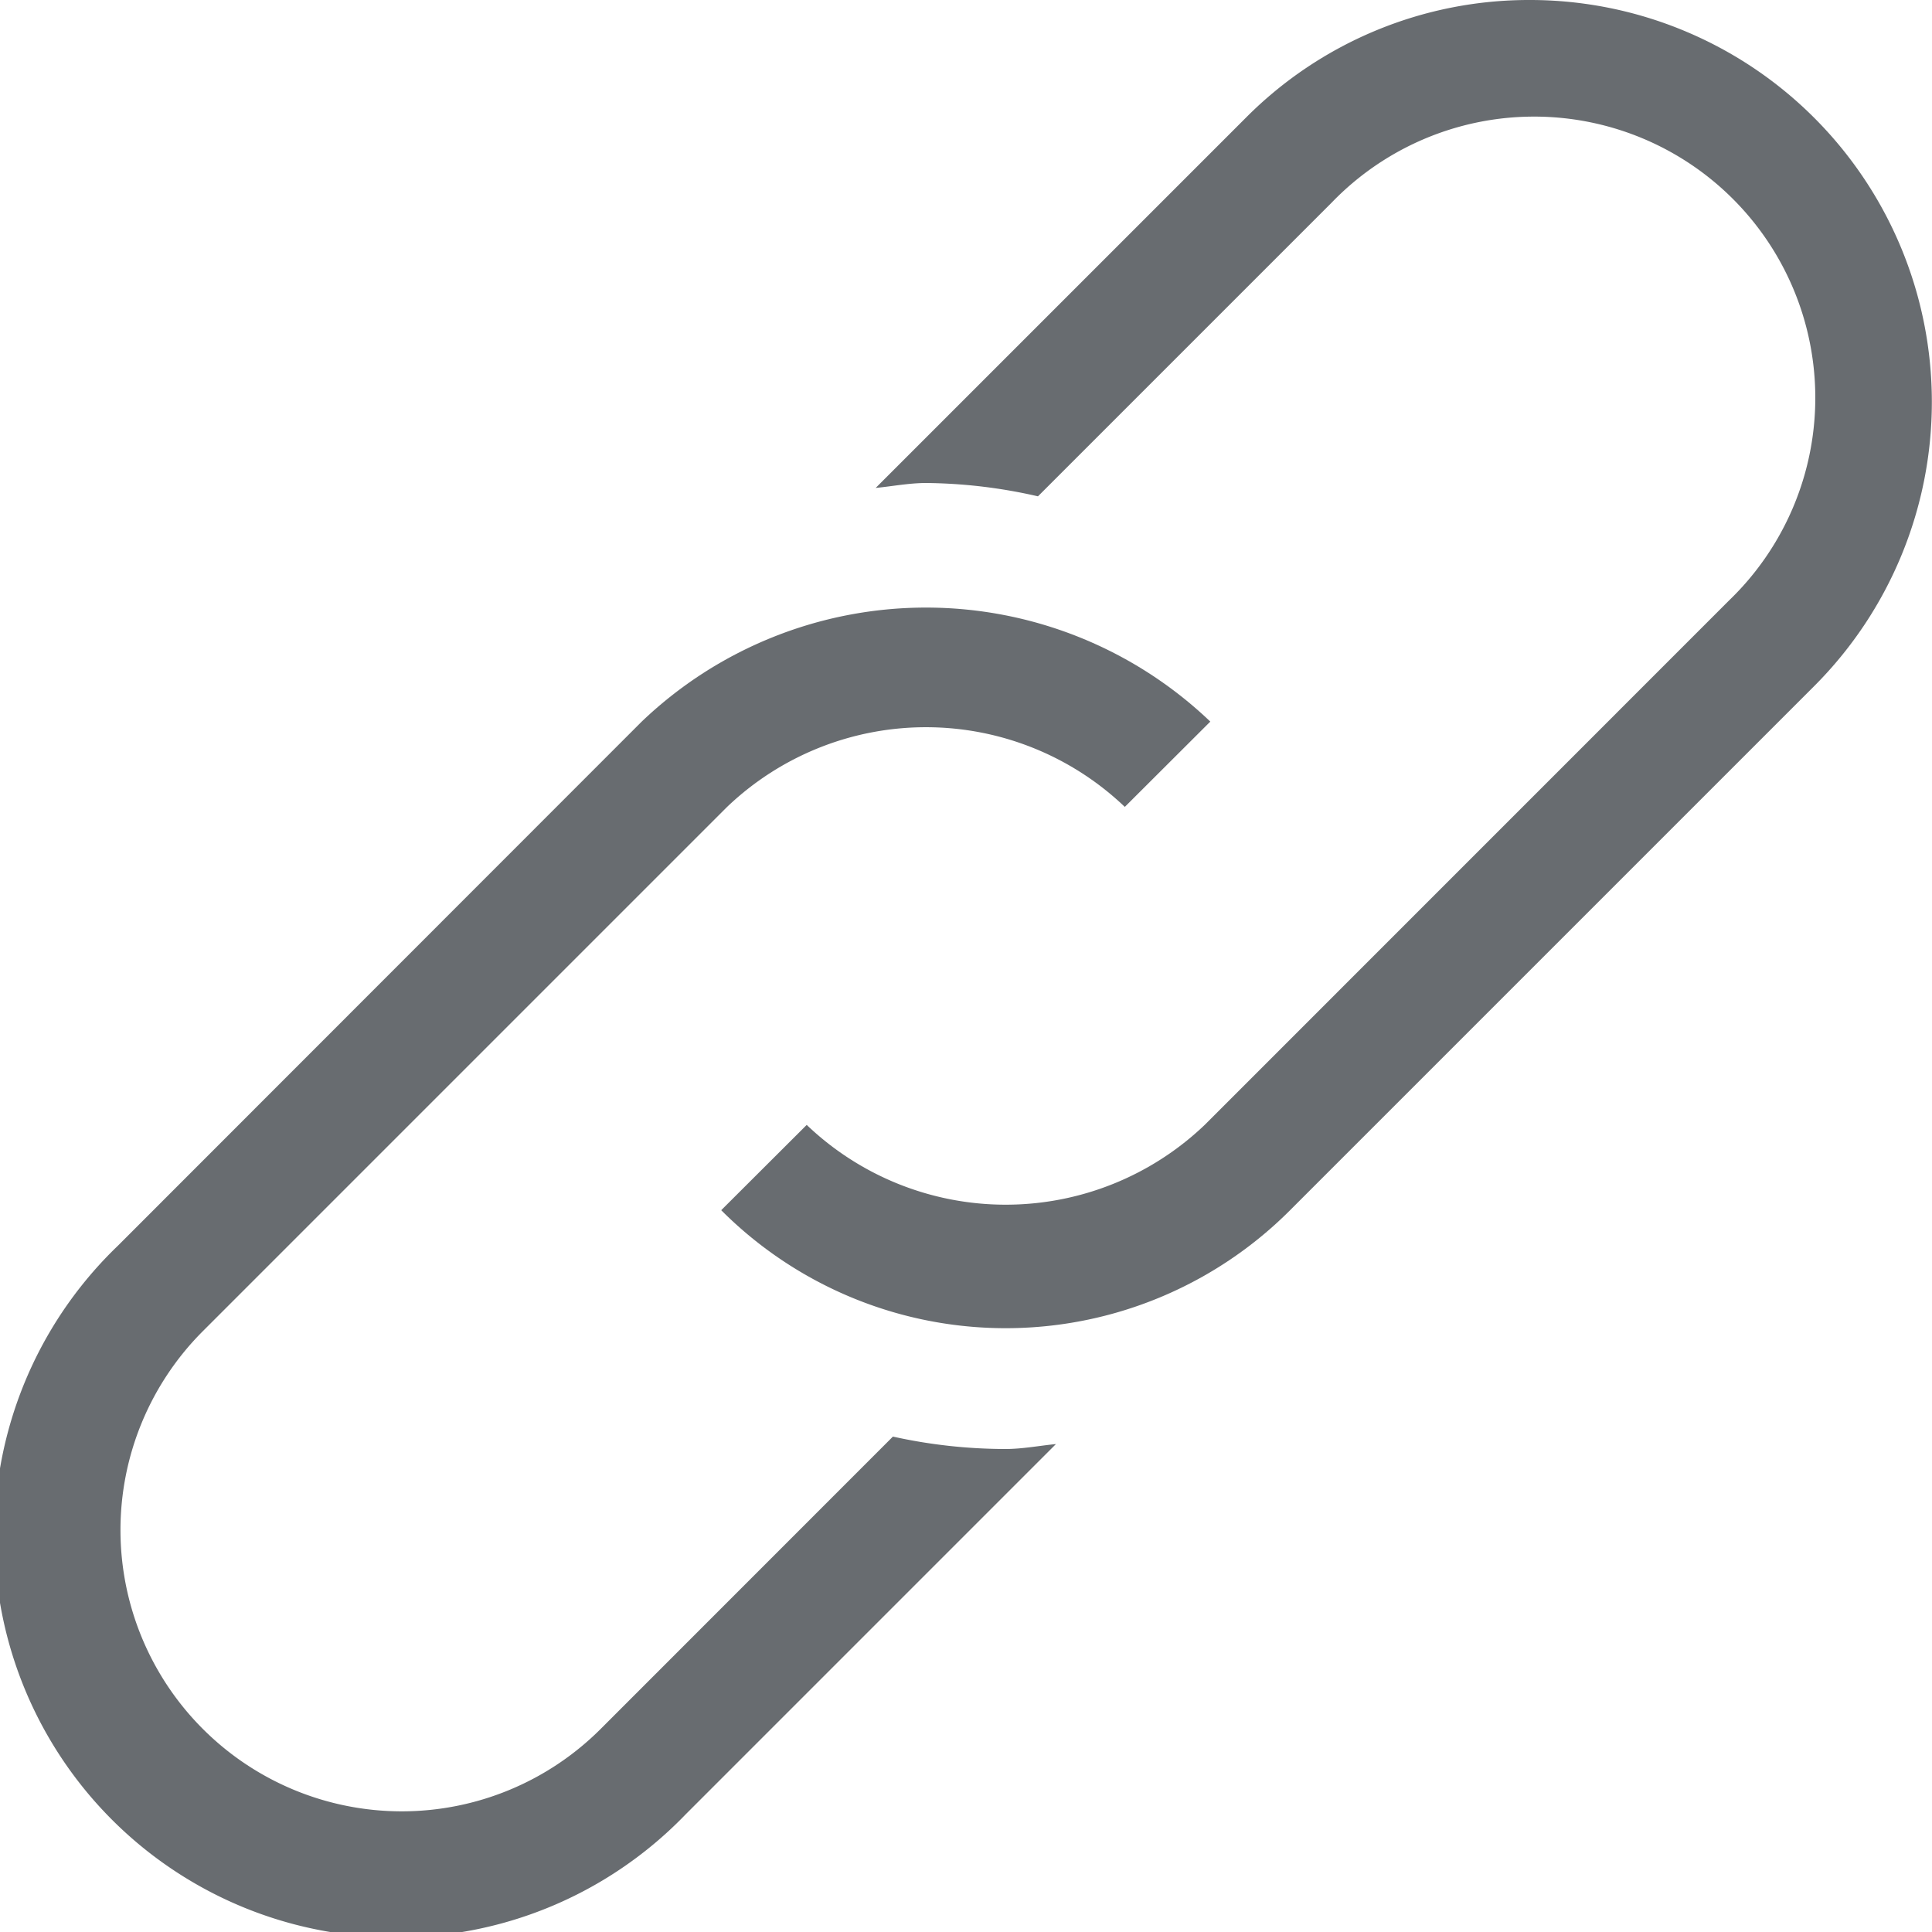 <svg xmlns="http://www.w3.org/2000/svg" width="20" height="20" viewBox="0 0 20 20">
  <g id="ico-link" transform="translate(-376 -580)">
    <path id="Path_99" data-name="Path 99" d="M9.246,181.9,6.22,184.927A2.911,2.911,0,1,1,2.1,180.811l5.428-5.428a2.981,2.981,0,0,1,4.117,0l.885-.883a4.259,4.259,0,0,0-5.886,0L1.22,179.927A4.16,4.16,0,1,0,7.1,185.811l3.832-3.832c-.175.017-.346.051-.524.051a5.407,5.407,0,0,1-1.166-.129Z" transform="translate(375.999 412.97)" fill="#686c70"/>
    <path id="Path_100" data-name="Path 100" d="M214.056,0a4.132,4.132,0,0,0-2.942,1.219l-3.832,3.832c.175-.017.346-.051.524-.051a5.369,5.369,0,0,1,1.156.138L212,2.1a2.911,2.911,0,1,1,4.116,4.116l-5.428,5.429a2.982,2.982,0,0,1-4.12,0l-.885.883a4.16,4.16,0,0,0,5.889,0L217,7.1A4.161,4.161,0,0,0,214.056,0Z" transform="translate(177.783 580)" fill="#686c70"/>
  </g>
</svg>
